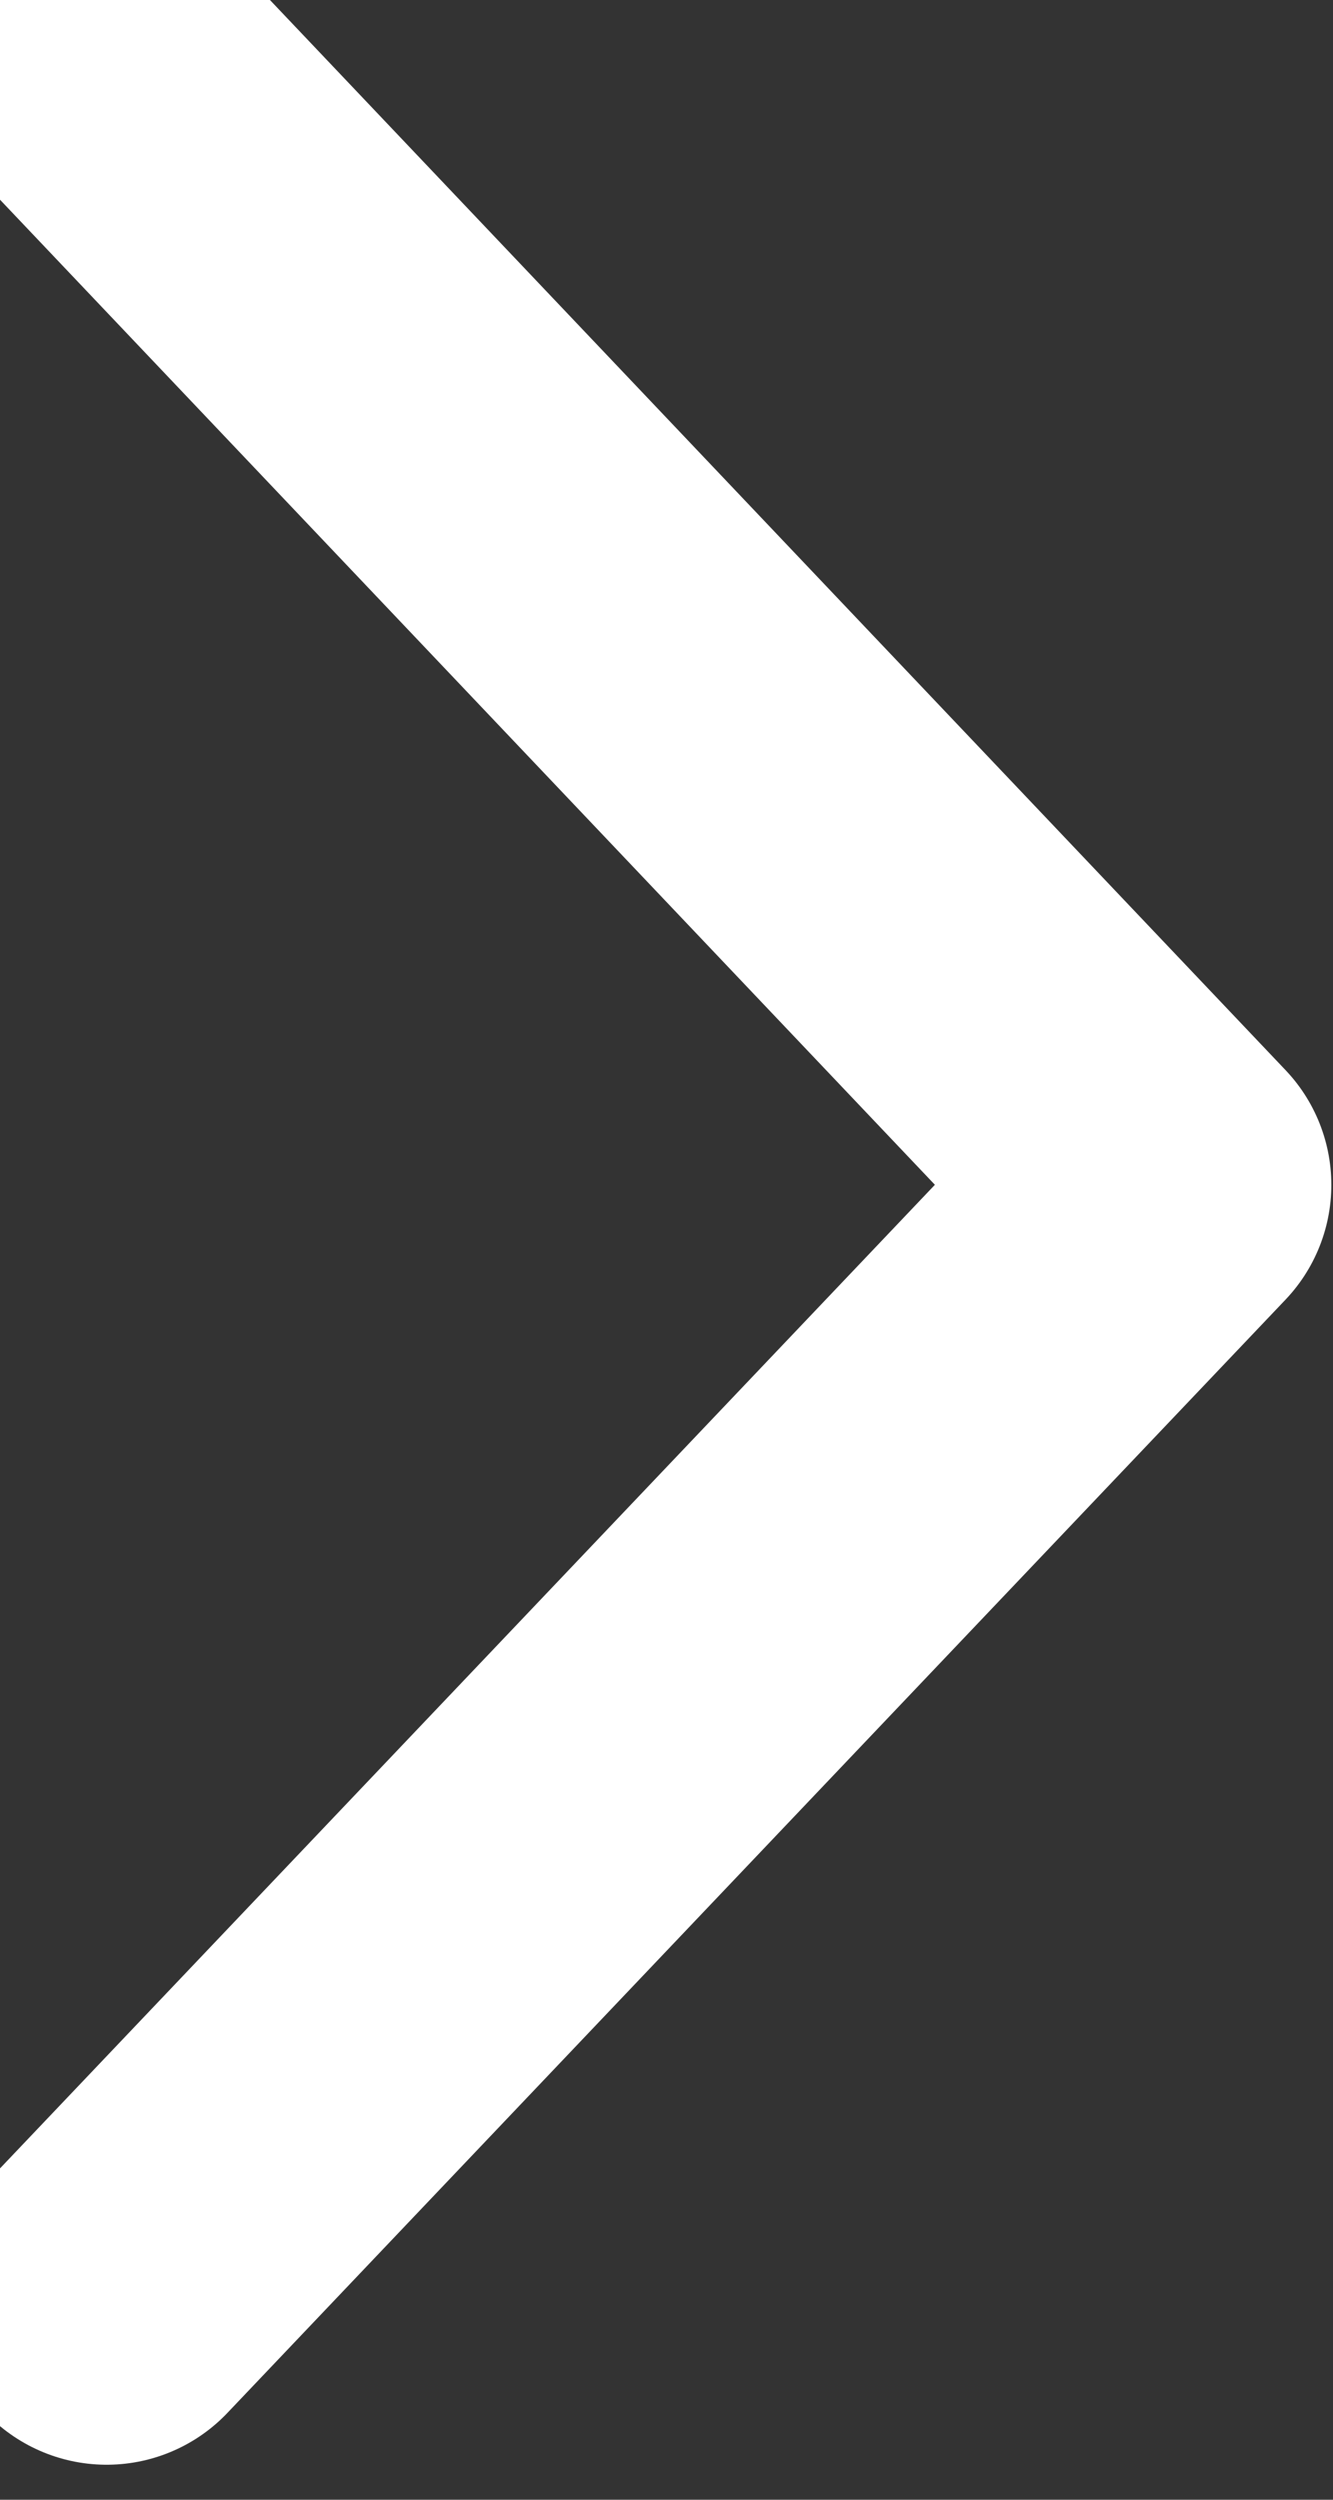 <svg width="8" height="15" viewBox="0 0 8 15" fill="none" xmlns="http://www.w3.org/2000/svg" xmlns:xlink="http://www.w3.org/1999/xlink">
	<rect x="0" y="0" width="8" height="15" fill="#333333" stroke="none"/>
	<desc>
			Created with Pixso.
	</desc>
	<defs/>
	<path id="Vector 1" d="M0.64 0.42L6.99 7.11L0.64 13.79" stroke="#FFFFFF" stroke-opacity="1" stroke-width="2" stroke-linejoin="round" stroke-linecap="round"/>
</svg>
